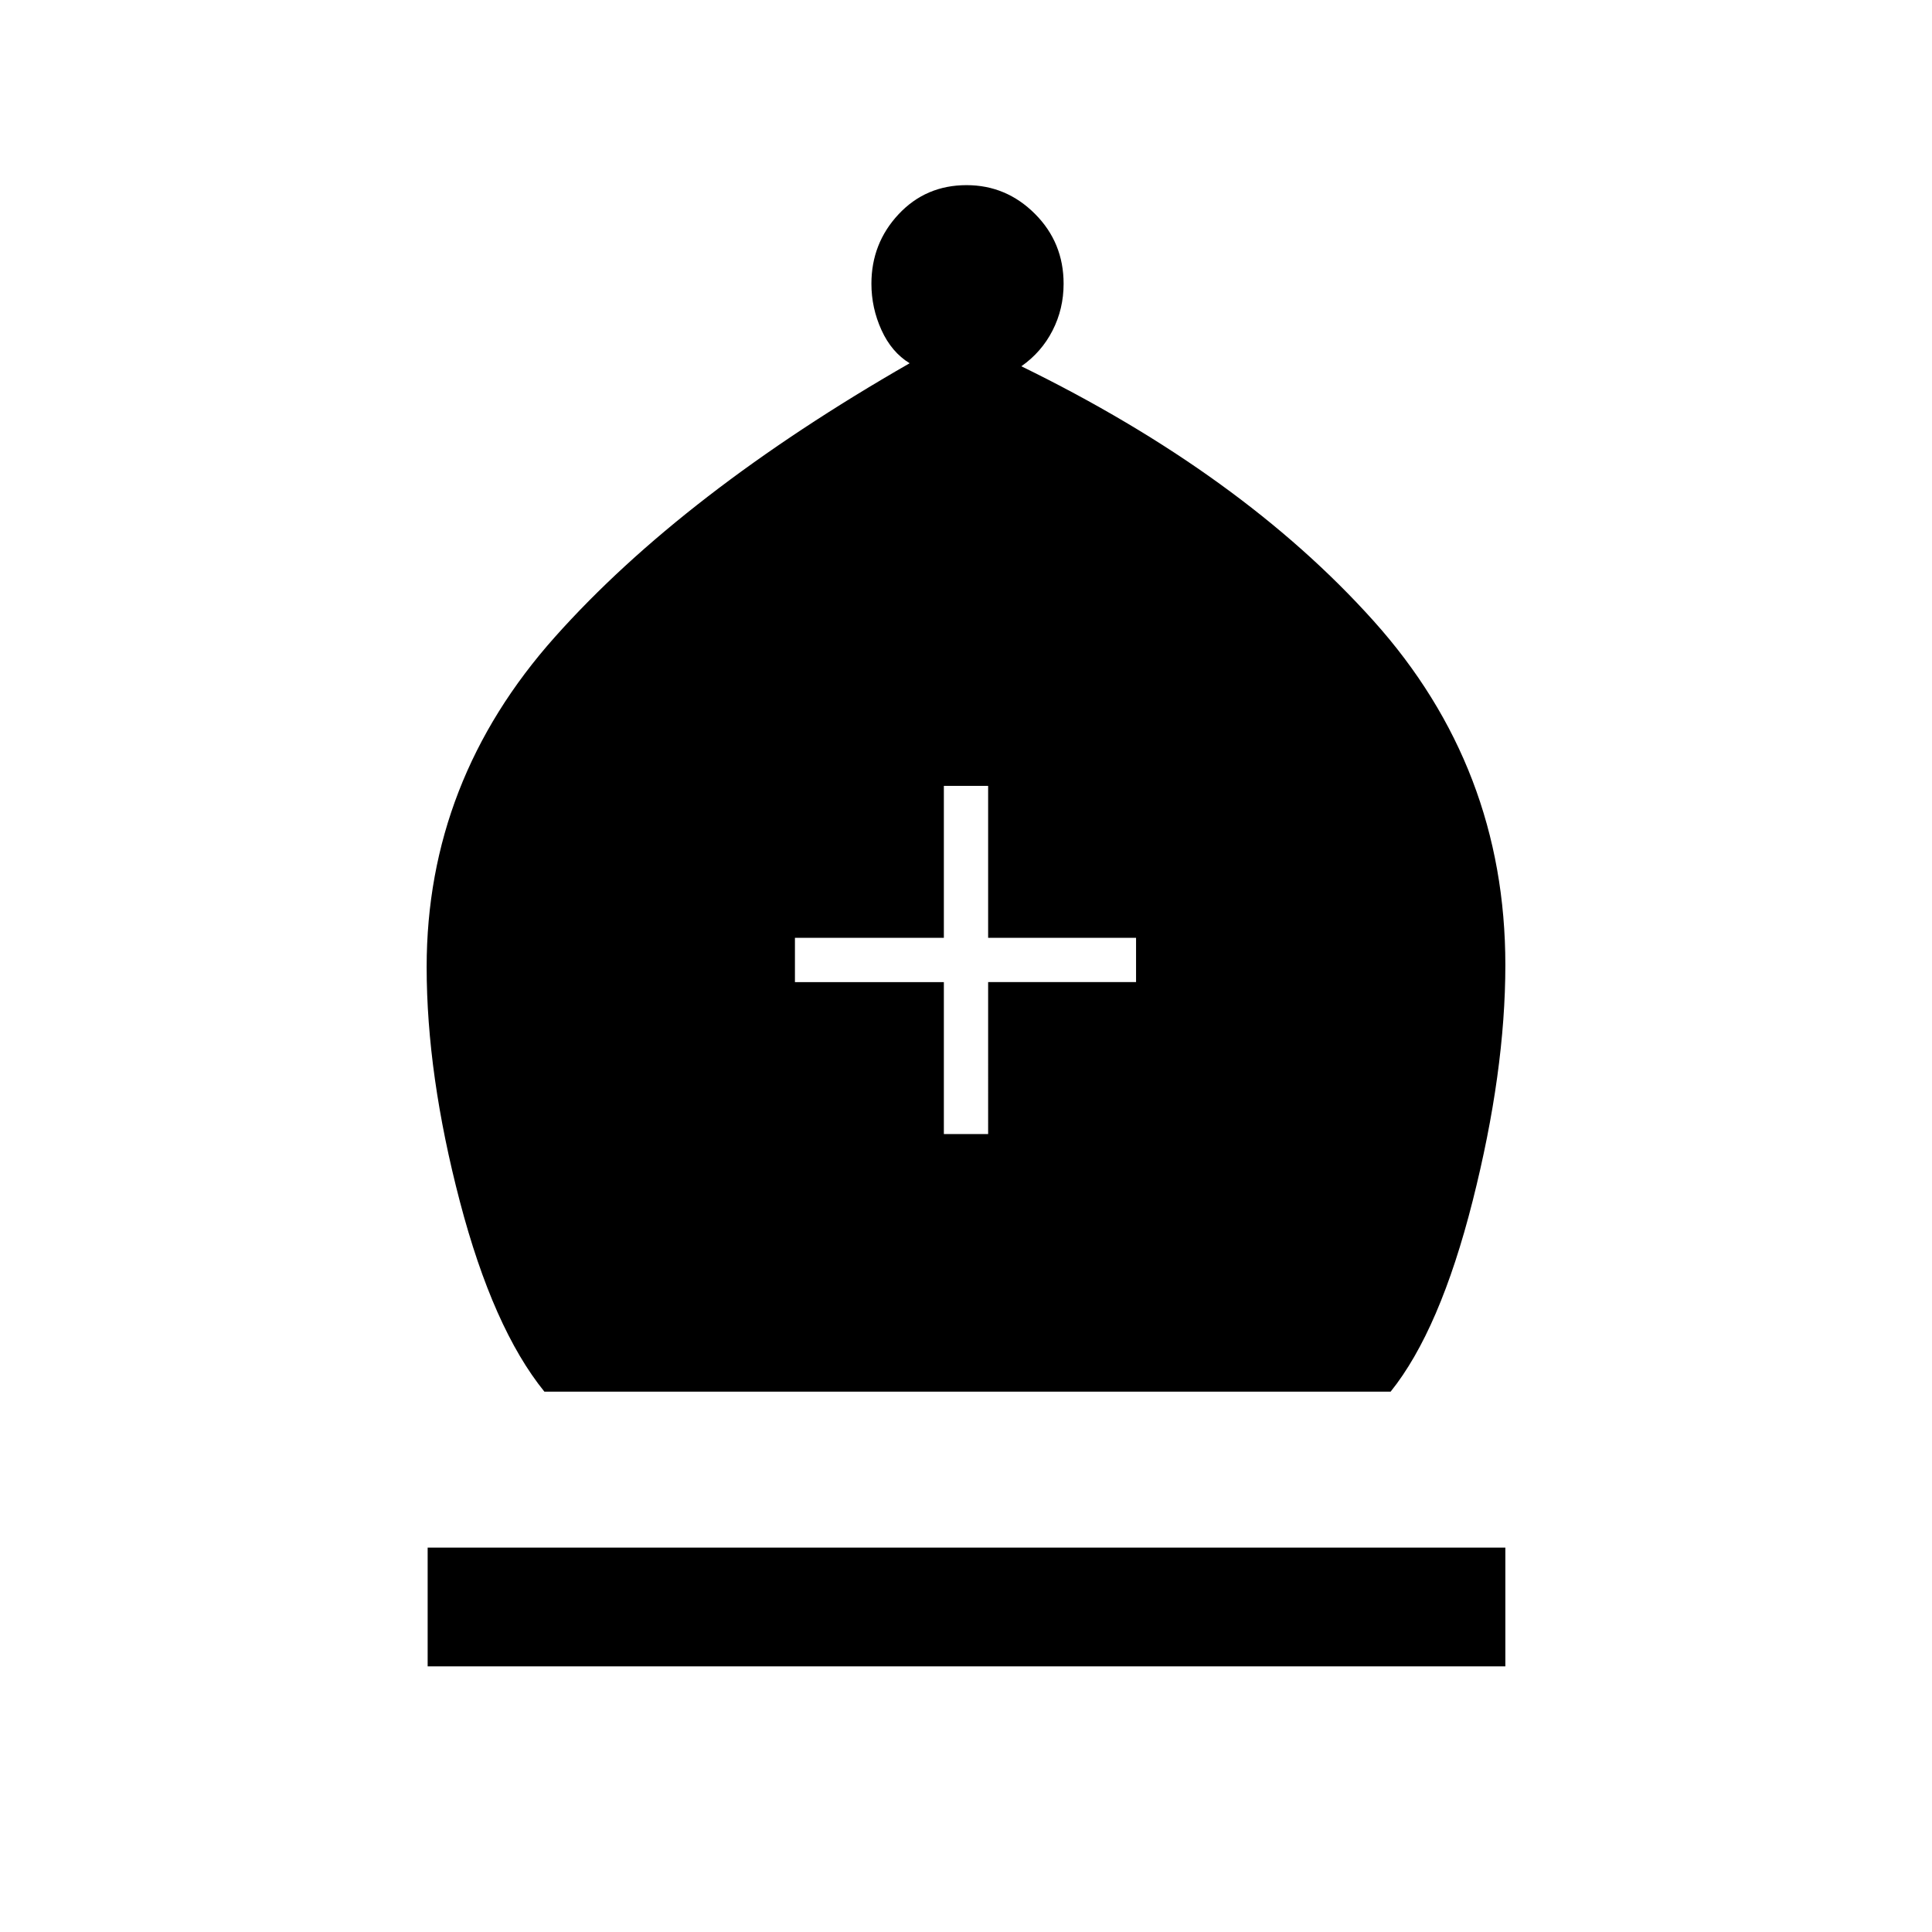 <svg xmlns="http://www.w3.org/2000/svg" height="48" viewBox="0 -960 960 960" width="48"><path d="M270.5-268.5Q245-300 228.5-363T212-479.5q0-92.5 63.75-164T452-779.5q-9-5.5-14-16.5t-5-23q0-20.12 13.52-34.56Q460.04-868 480.27-868q19.73 0 33.98 14.25Q528.5-839.5 528.5-819q0 12.5-5.5 23.25T507.5-778q109.5 53.5 175 126.5t65.5 171q0 53-16.25 117.25T691-268.5H270.5Zm-58 136.5v-59H748v59H212.5ZM469-396.5h22V-472h73.5v-22H491v-75.5h-22v75.5h-74v22h74v75.5Z"/></svg>